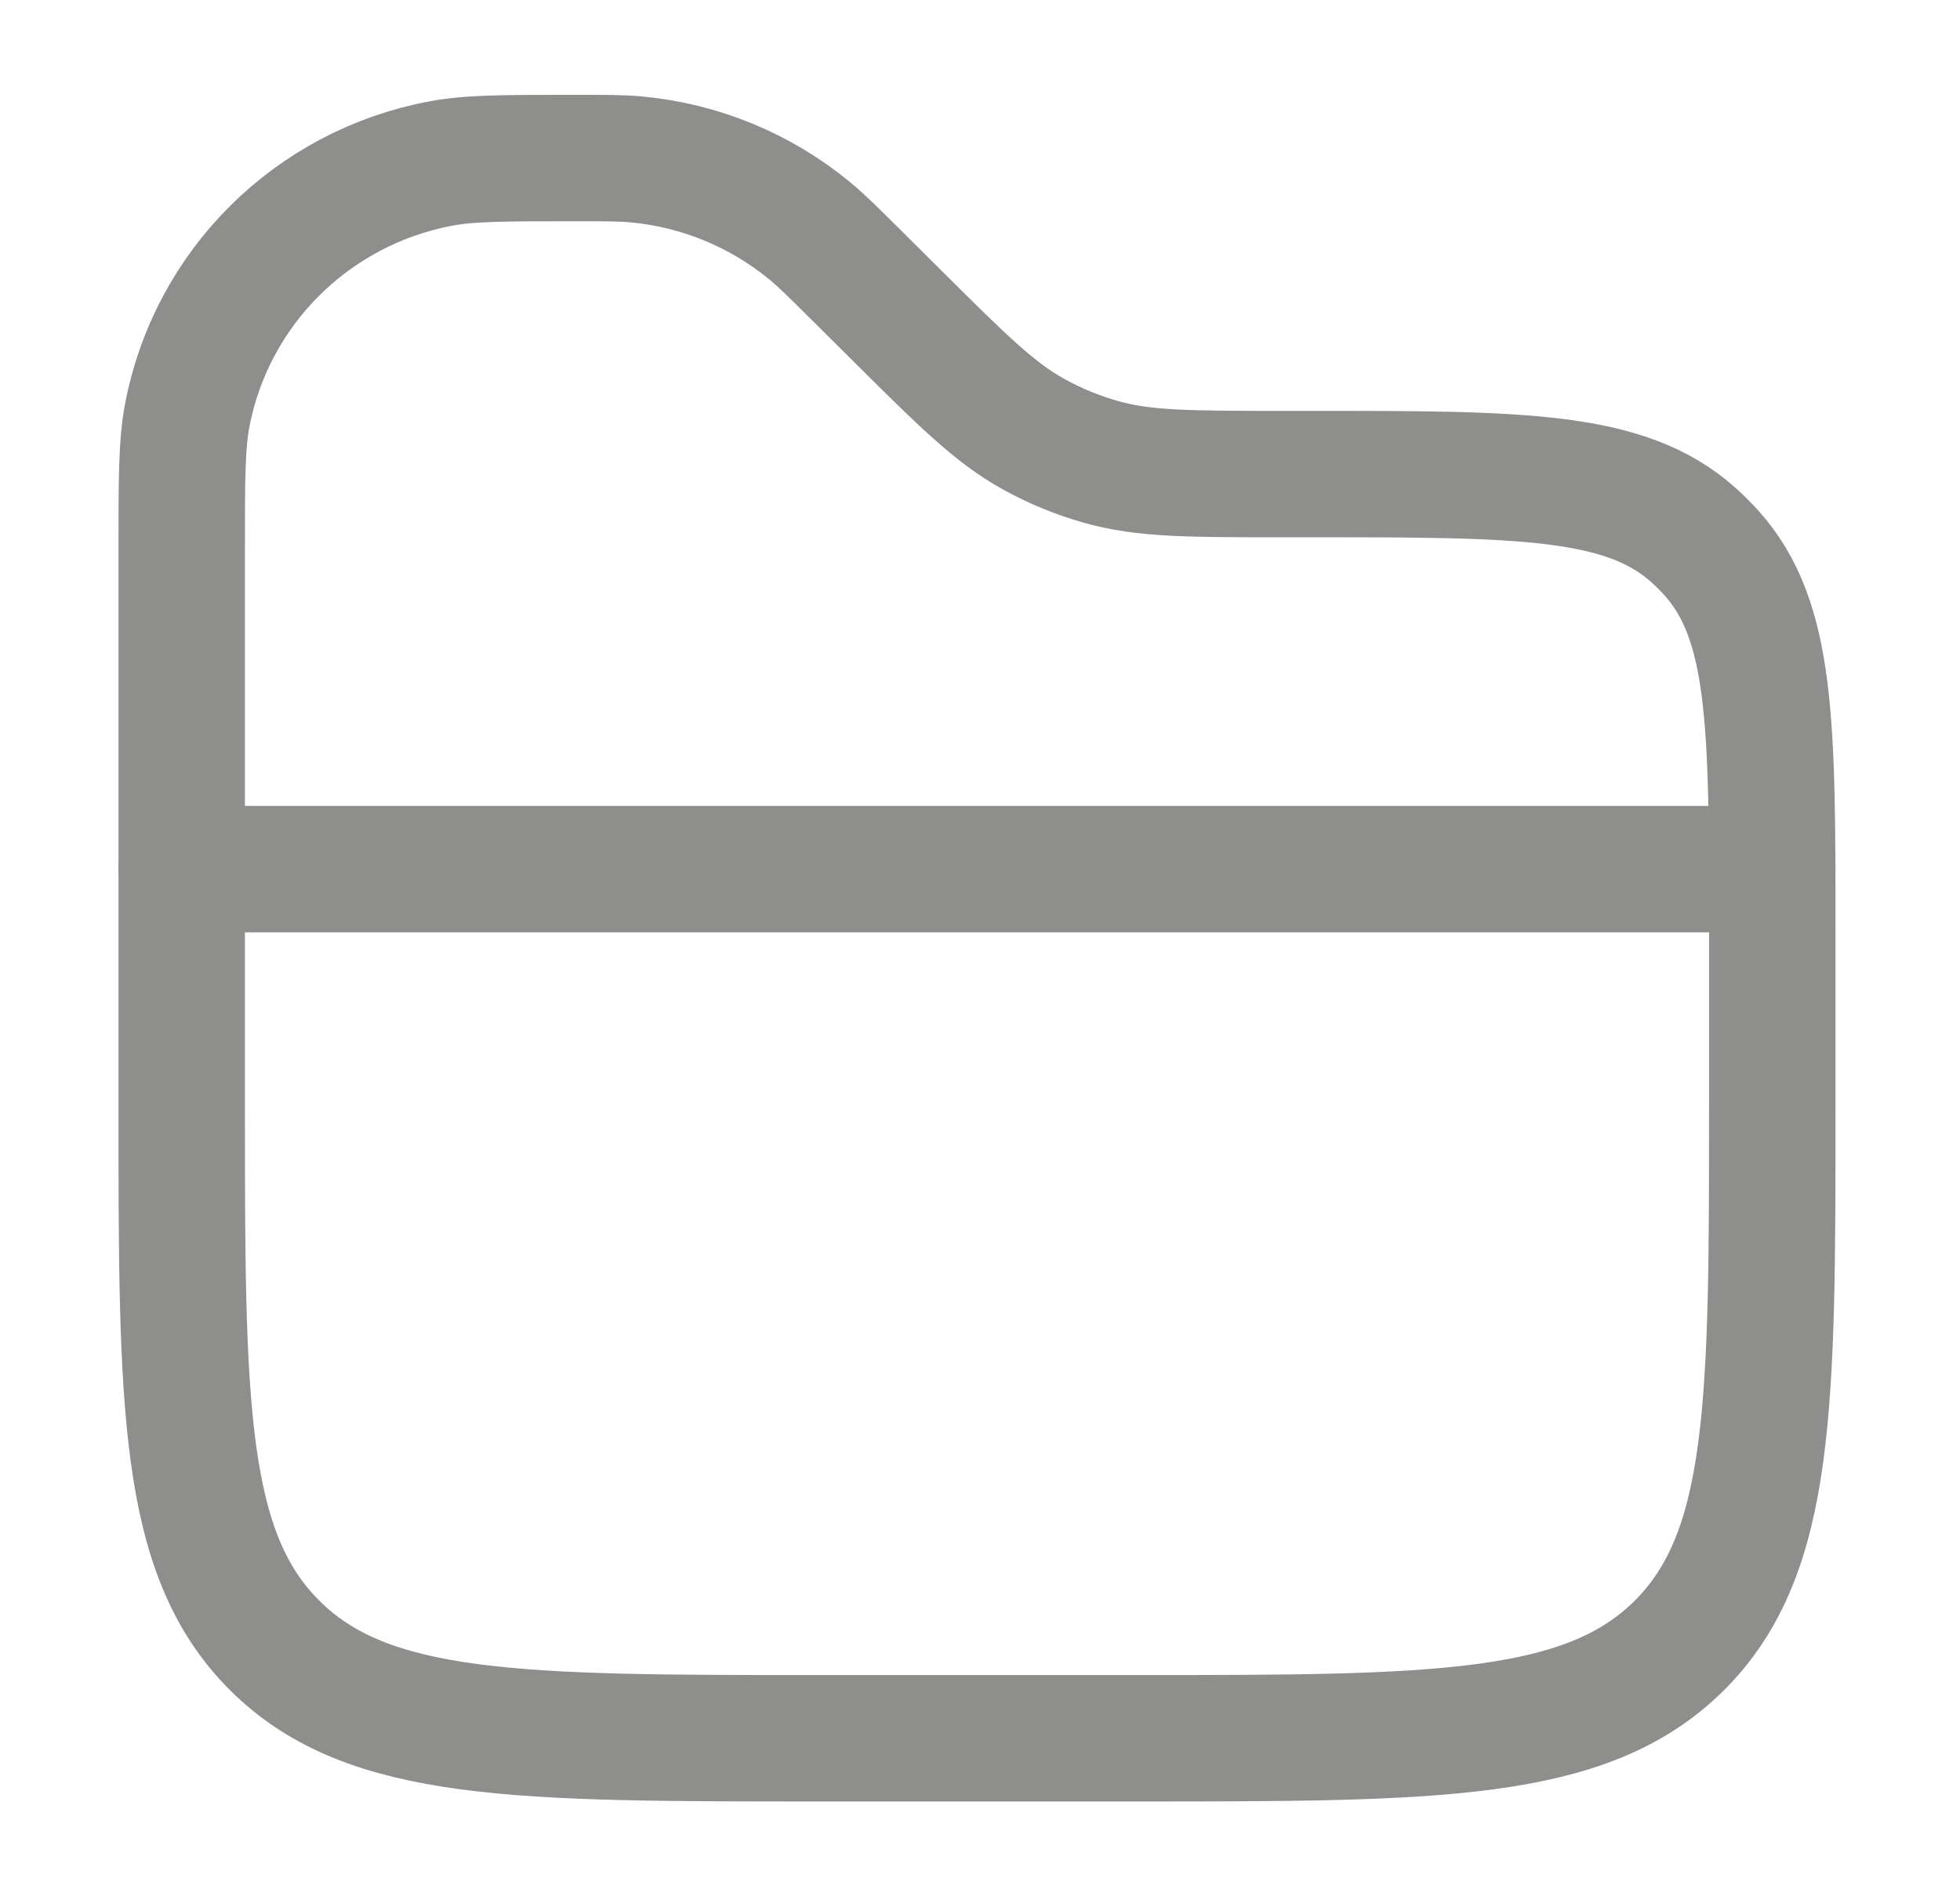 <svg width="31" height="30" viewBox="0 0 31 30" fill="none" xmlns="http://www.w3.org/2000/svg">
<path d="M28.031 13.75L2.874 13.75" stroke="#8E8E8D" stroke-width="2" stroke-linecap="round"/>
<path d="M2.874 8.687C2.874 7.584 2.874 7.032 2.961 6.573C3.345 4.55 4.937 2.968 6.973 2.587C7.435 2.5 7.99 2.5 9.1 2.5C9.587 2.5 9.83 2.5 10.063 2.522C11.071 2.615 12.027 3.009 12.806 3.651C12.987 3.8 13.159 3.97 13.503 4.312L14.195 5C15.221 6.02 15.734 6.53 16.348 6.869C16.686 7.056 17.044 7.203 17.415 7.308C18.091 7.5 18.817 7.5 20.268 7.5H20.738C24.049 7.5 25.705 7.5 26.781 8.462C26.88 8.55 26.974 8.644 27.063 8.742C28.031 9.812 28.031 11.457 28.031 14.747V17.5C28.031 22.214 28.031 24.571 26.558 26.035C25.084 27.5 22.712 27.5 17.968 27.5H12.937C8.193 27.5 5.821 27.5 4.348 26.035C2.874 24.571 2.874 22.214 2.874 17.5V8.687Z" stroke="#8E8E8D" stroke-width="2"/>
</svg>
